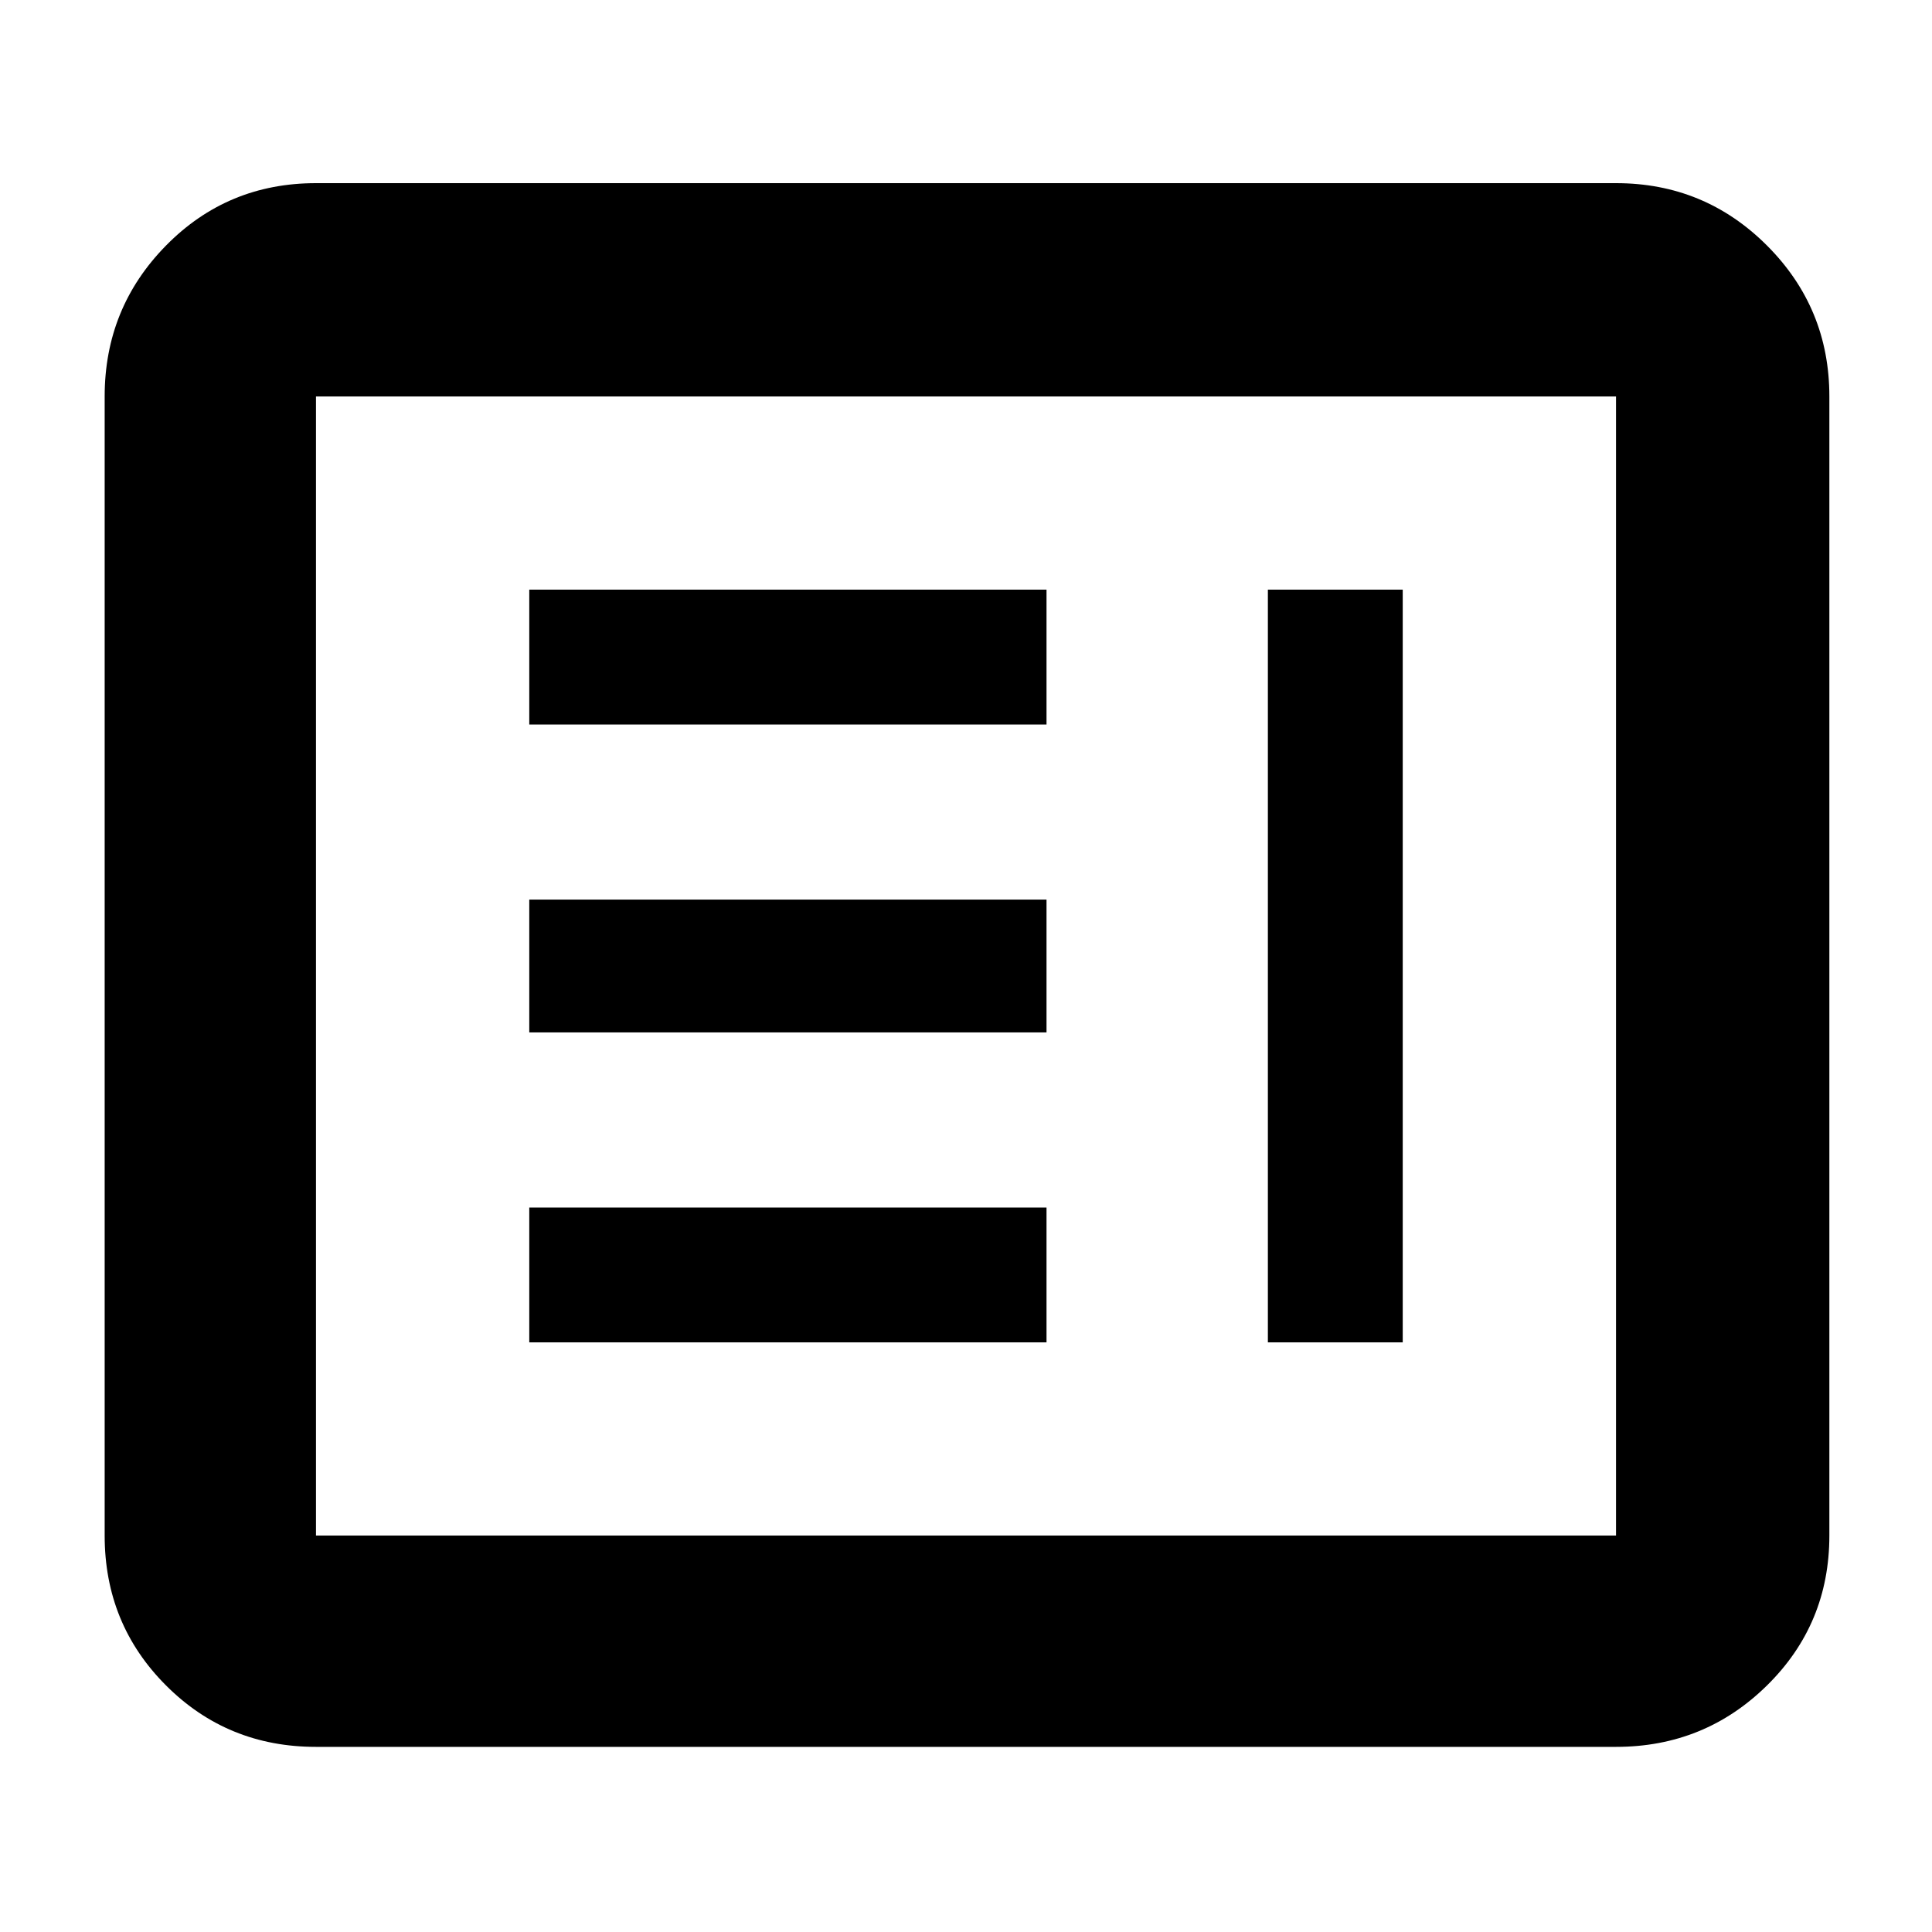 <svg xmlns="http://www.w3.org/2000/svg" height="40" width="40"><path d="M6.542 36.167Q4.708 36.167 3.438 34.896Q2.167 33.625 2.167 31.792V8.208Q2.167 6.375 3.438 5.083Q4.708 3.792 6.542 3.792H33.458Q35.292 3.792 36.583 5.083Q37.875 6.375 37.875 8.208V31.792Q37.875 33.625 36.583 34.896Q35.292 36.167 33.458 36.167ZM6.542 31.792H33.458Q33.458 31.792 33.458 31.792Q33.458 31.792 33.458 31.792V8.208Q33.458 8.208 33.458 8.208Q33.458 8.208 33.458 8.208H6.542Q6.542 8.208 6.542 8.208Q6.542 8.208 6.542 8.208V31.792Q6.542 31.792 6.542 31.792Q6.542 31.792 6.542 31.792ZM10.958 15V12.208H21.667V15ZM10.958 21.375V18.625H21.667V21.375ZM10.958 27.792V25H21.667V27.792ZM26.25 27.792V12.208H29.042V27.792Z"/></svg>